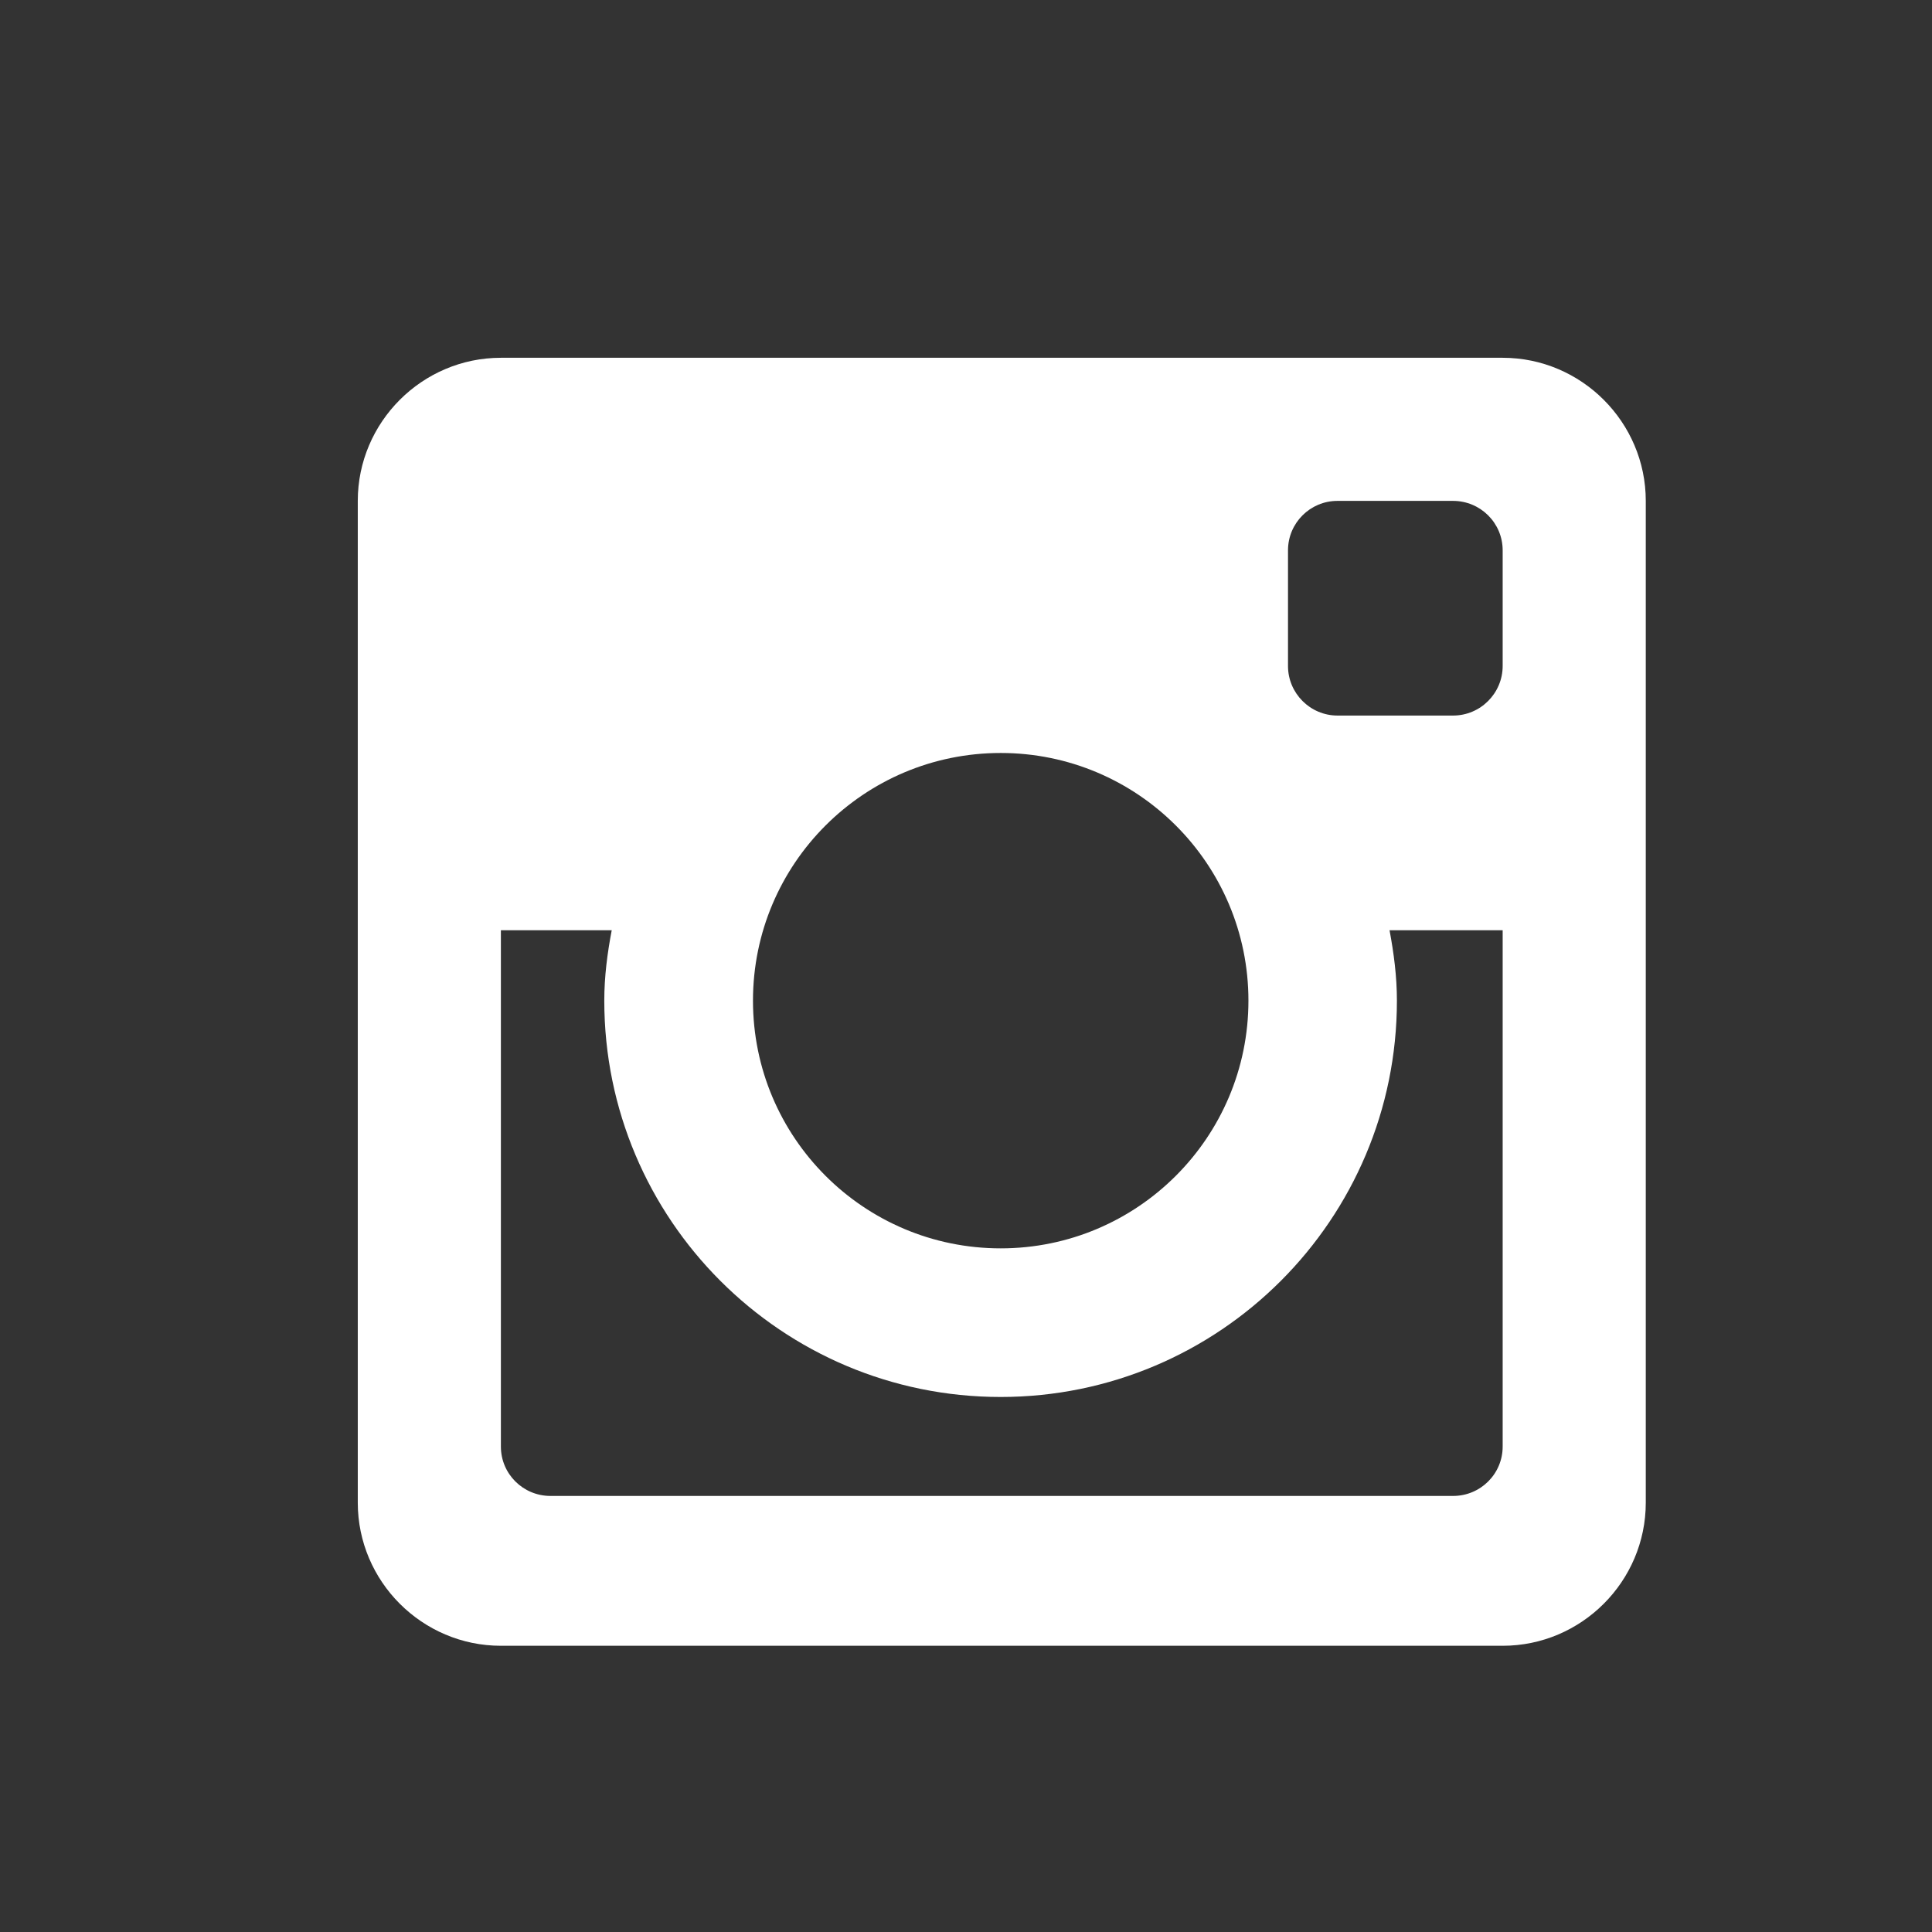 <?xml version="1.0" encoding="UTF-8" standalone="no"?>
<svg width="27px" height="27px" viewBox="0 0 27 27" version="1.1" xmlns="http://www.w3.org/2000/svg" xmlns:xlink="http://www.w3.org/1999/xlink" xmlns:sketch="http://www.bohemiancoding.com/sketch/ns">
    <rect x="0" y="0" width="27" height="27" fill="#333333" stroke="none"/>
    <!-- Generator: Sketch 3.3.3 (12081) - http://www.bohemiancoding.com/sketch -->
    <title>instagram-icon</title>
    <desc>Created with Sketch.</desc>
    <defs></defs>
    <g id="Page-1" stroke="none" stroke-width="1" fill="none" fill-rule="evenodd" sketch:type="MSPage">
        <g id="instagram-icon" sketch:type="MSArtboardGroup" fill="#FFFFFF">
            <g id="instagram" sketch:type="MSLayerGroup" transform="translate(5, 5)">
                <path d="M16,0 L2,0 C0.9,0 0,0.9 0,2 L0,16 C0,17.101 0.9,18 2,18 L16,18 C17.1,18 18,17.101 18,16 L18,2 C18,0.9 17.1,0 16,0 L16,0 Z M8.984,14.523 C12.043,14.523 14.522,12.042 14.522,8.984 C14.522,8.646 14.479,8.32 14.419,8 L16,8 L16,15.216 C16,15.598 15.69,15.906 15.307,15.906 L2.693,15.906 C2.31,15.906 2,15.598 2,15.216 L2,8 L3.549,8 C3.488,8.32 3.445,8.646 3.445,8.984 C3.445,12.043 5.926,14.523 8.984,14.523 L8.984,14.523 Z M5.523,8.984 C5.523,7.072 7.073,5.523 8.985,5.523 C10.896,5.523 12.447,7.072 12.447,8.984 C12.447,10.896 10.896,12.446 8.985,12.446 C7.072,12.446 5.523,10.896 5.523,8.984 L5.523,8.984 Z M15.307,5 L13.692,5 C13.31,5 13,4.688 13,4.308 L13,2.691 C13,2.309 13.31,2 13.691,2 L15.306,2 C15.69,2 16,2.309 16,2.691 L16,4.307 C16,4.688 15.69,5 15.307,5 L15.307,5 Z" id="Shape" sketch:type="MSShapeGroup"></path>
            </g>
        </g>
    </g>
</svg>